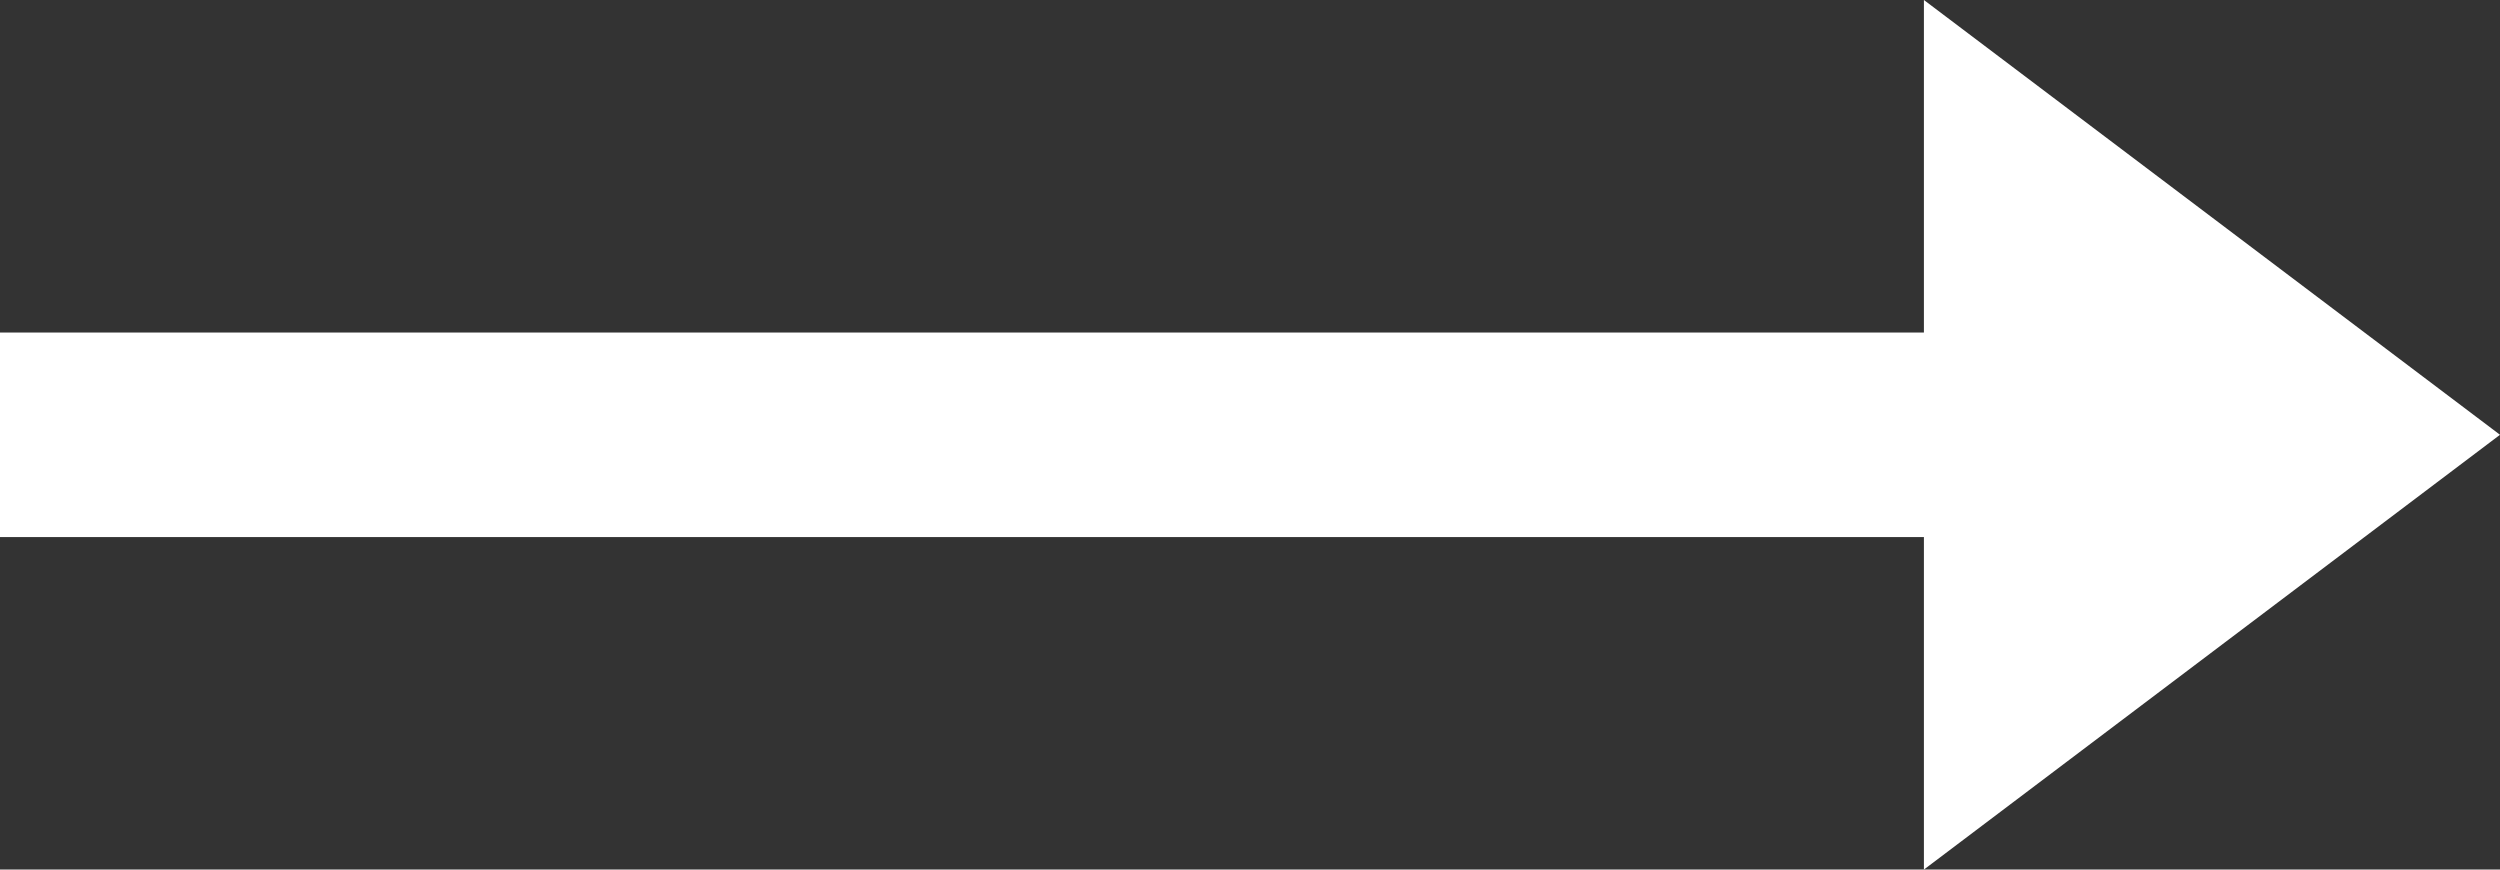<svg xmlns="http://www.w3.org/2000/svg" width="23" height="8" viewBox="0 0 23 8"><rect x="0" y="0" width="23" height="8" fill="#333333" stroke="none"/><path d="M-5.3,3.059V0L0,4-5.3,8V4.941H-23V3.059Z" transform="translate(23)" fill="#fff"/></svg>